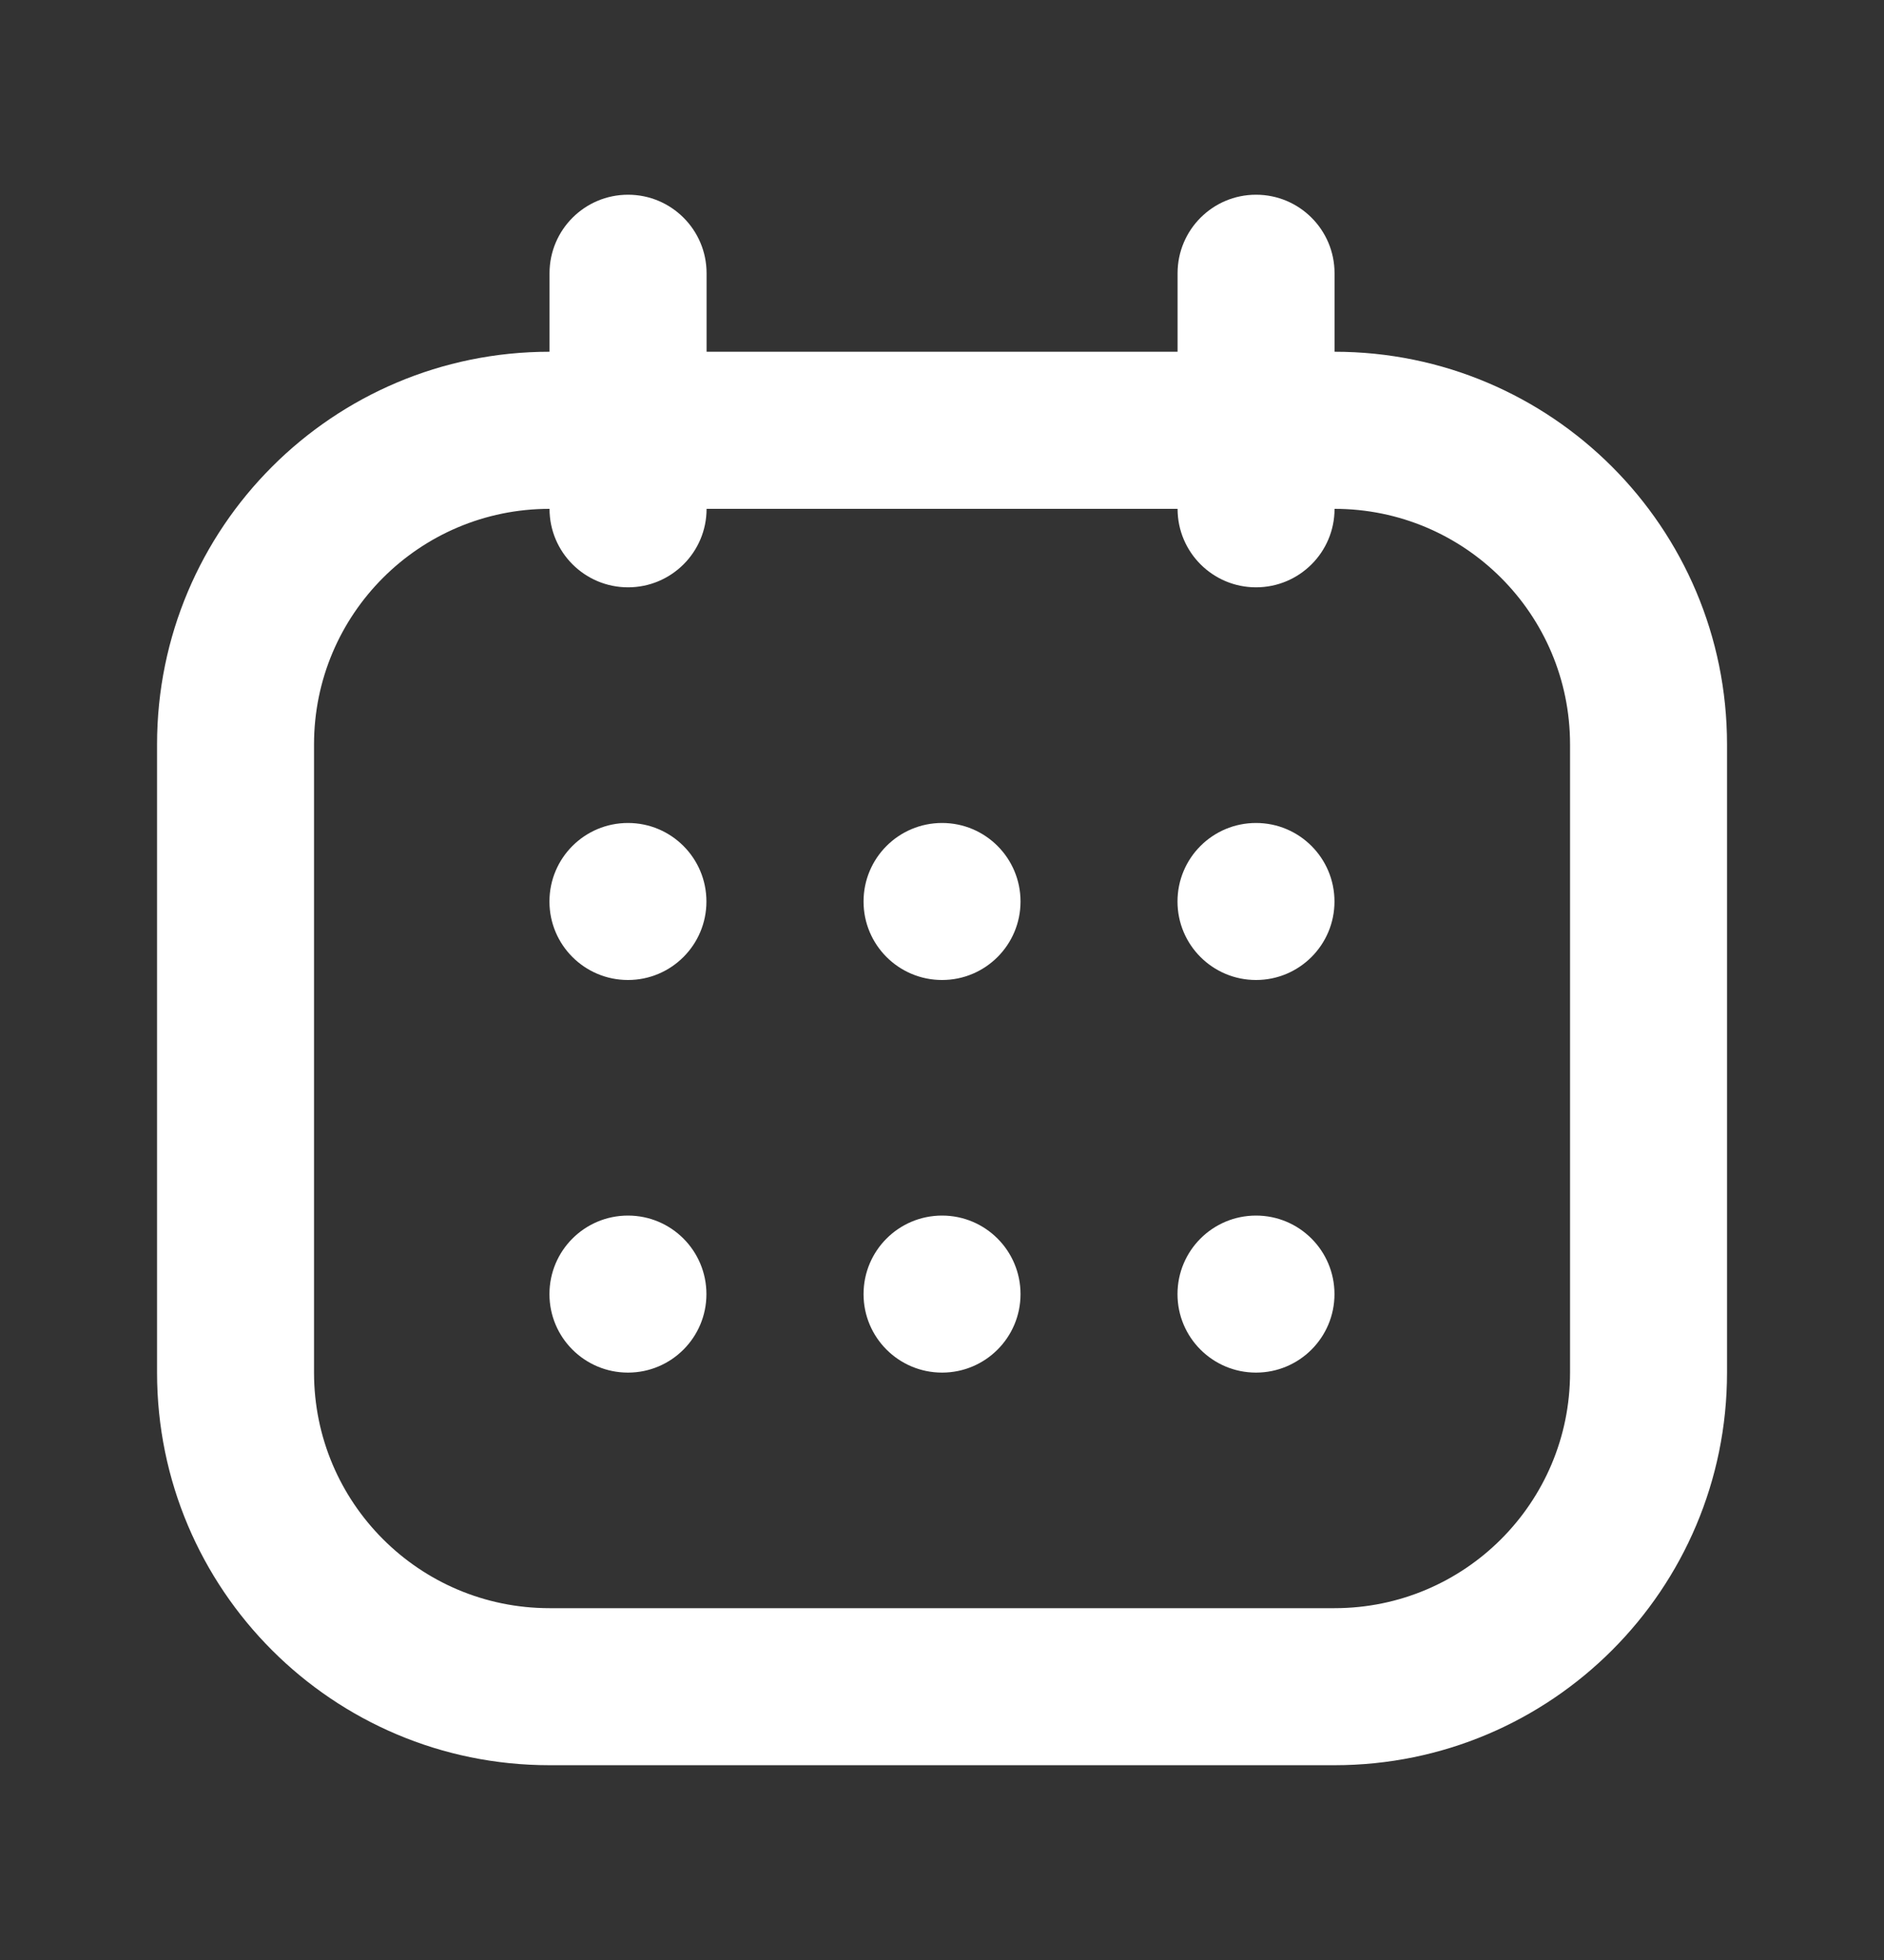 <?xml version="1.0" encoding="UTF-8" standalone="no"?><svg width='25' height='26' viewBox='0 0 25 26' fill='none' xmlns='http://www.w3.org/2000/svg'>
<rect x="0" y="0" width="25" height="26" fill="#333333" stroke="none"/>
<path d='M7.291 11.959C7.291 11.383 7.757 10.917 8.333 10.917C8.908 10.917 9.374 11.383 9.374 11.959C9.374 12.534 8.908 13 8.333 13C7.757 13 7.291 12.534 7.291 11.959Z' fill='white'/>
<path d='M7.291 17.167C7.291 16.591 7.757 16.125 8.333 16.125C8.908 16.125 9.374 16.591 9.374 17.167C9.374 17.742 8.908 18.208 8.333 18.208C7.757 18.208 7.291 17.742 7.291 17.167Z' fill='white'/>
<path d='M11.459 11.959C11.459 11.383 11.925 10.917 12.501 10.917C13.076 10.917 13.542 11.383 13.542 11.959C13.542 12.534 13.076 13 12.501 13C11.925 13 11.459 12.534 11.459 11.959Z' fill='white'/>
<path d='M11.459 17.167C11.459 16.591 11.925 16.125 12.501 16.125C13.076 16.125 13.542 16.591 13.542 17.167C13.542 17.742 13.076 18.208 12.501 18.208C11.925 18.208 11.459 17.742 11.459 17.167Z' fill='white'/>
<path d='M15.625 11.959C15.625 11.383 16.091 10.917 16.667 10.917C17.242 10.917 17.708 11.383 17.708 11.959C17.708 12.534 17.242 13 16.667 13C16.091 13 15.625 12.534 15.625 11.959Z' fill='white'/>
<path d='M15.625 17.167C15.625 16.591 16.091 16.125 16.667 16.125C17.242 16.125 17.708 16.591 17.708 17.167C17.708 17.742 17.242 18.208 16.667 18.208C16.091 18.208 15.625 17.742 15.625 17.167Z' fill='white'/>
<path fill-rule='evenodd' clip-rule='evenodd' d='M8.334 2.583C8.909 2.583 9.376 3.049 9.376 3.625V4.666H15.626V3.625C15.626 3.049 16.092 2.583 16.667 2.583C17.243 2.583 17.709 3.049 17.709 3.625V4.666C20.585 4.666 22.917 6.998 22.917 9.875V18.208C22.917 21.084 20.585 23.416 17.709 23.416H7.292C4.416 23.416 2.084 21.084 2.084 18.208V9.875C2.084 6.998 4.416 4.666 7.292 4.666V3.625C7.292 3.049 7.759 2.583 8.334 2.583ZM7.292 6.75C5.566 6.75 4.167 8.149 4.167 9.875V18.208C4.167 19.934 5.566 21.333 7.292 21.333H17.709C19.435 21.333 20.834 19.934 20.834 18.208V9.875C20.834 8.149 19.435 6.75 17.709 6.75C17.709 7.325 17.243 7.791 16.667 7.791C16.092 7.791 15.626 7.325 15.626 6.75H9.376C9.376 7.325 8.909 7.791 8.334 7.791C7.759 7.791 7.292 7.325 7.292 6.75Z' fill='white'/>
</svg>
